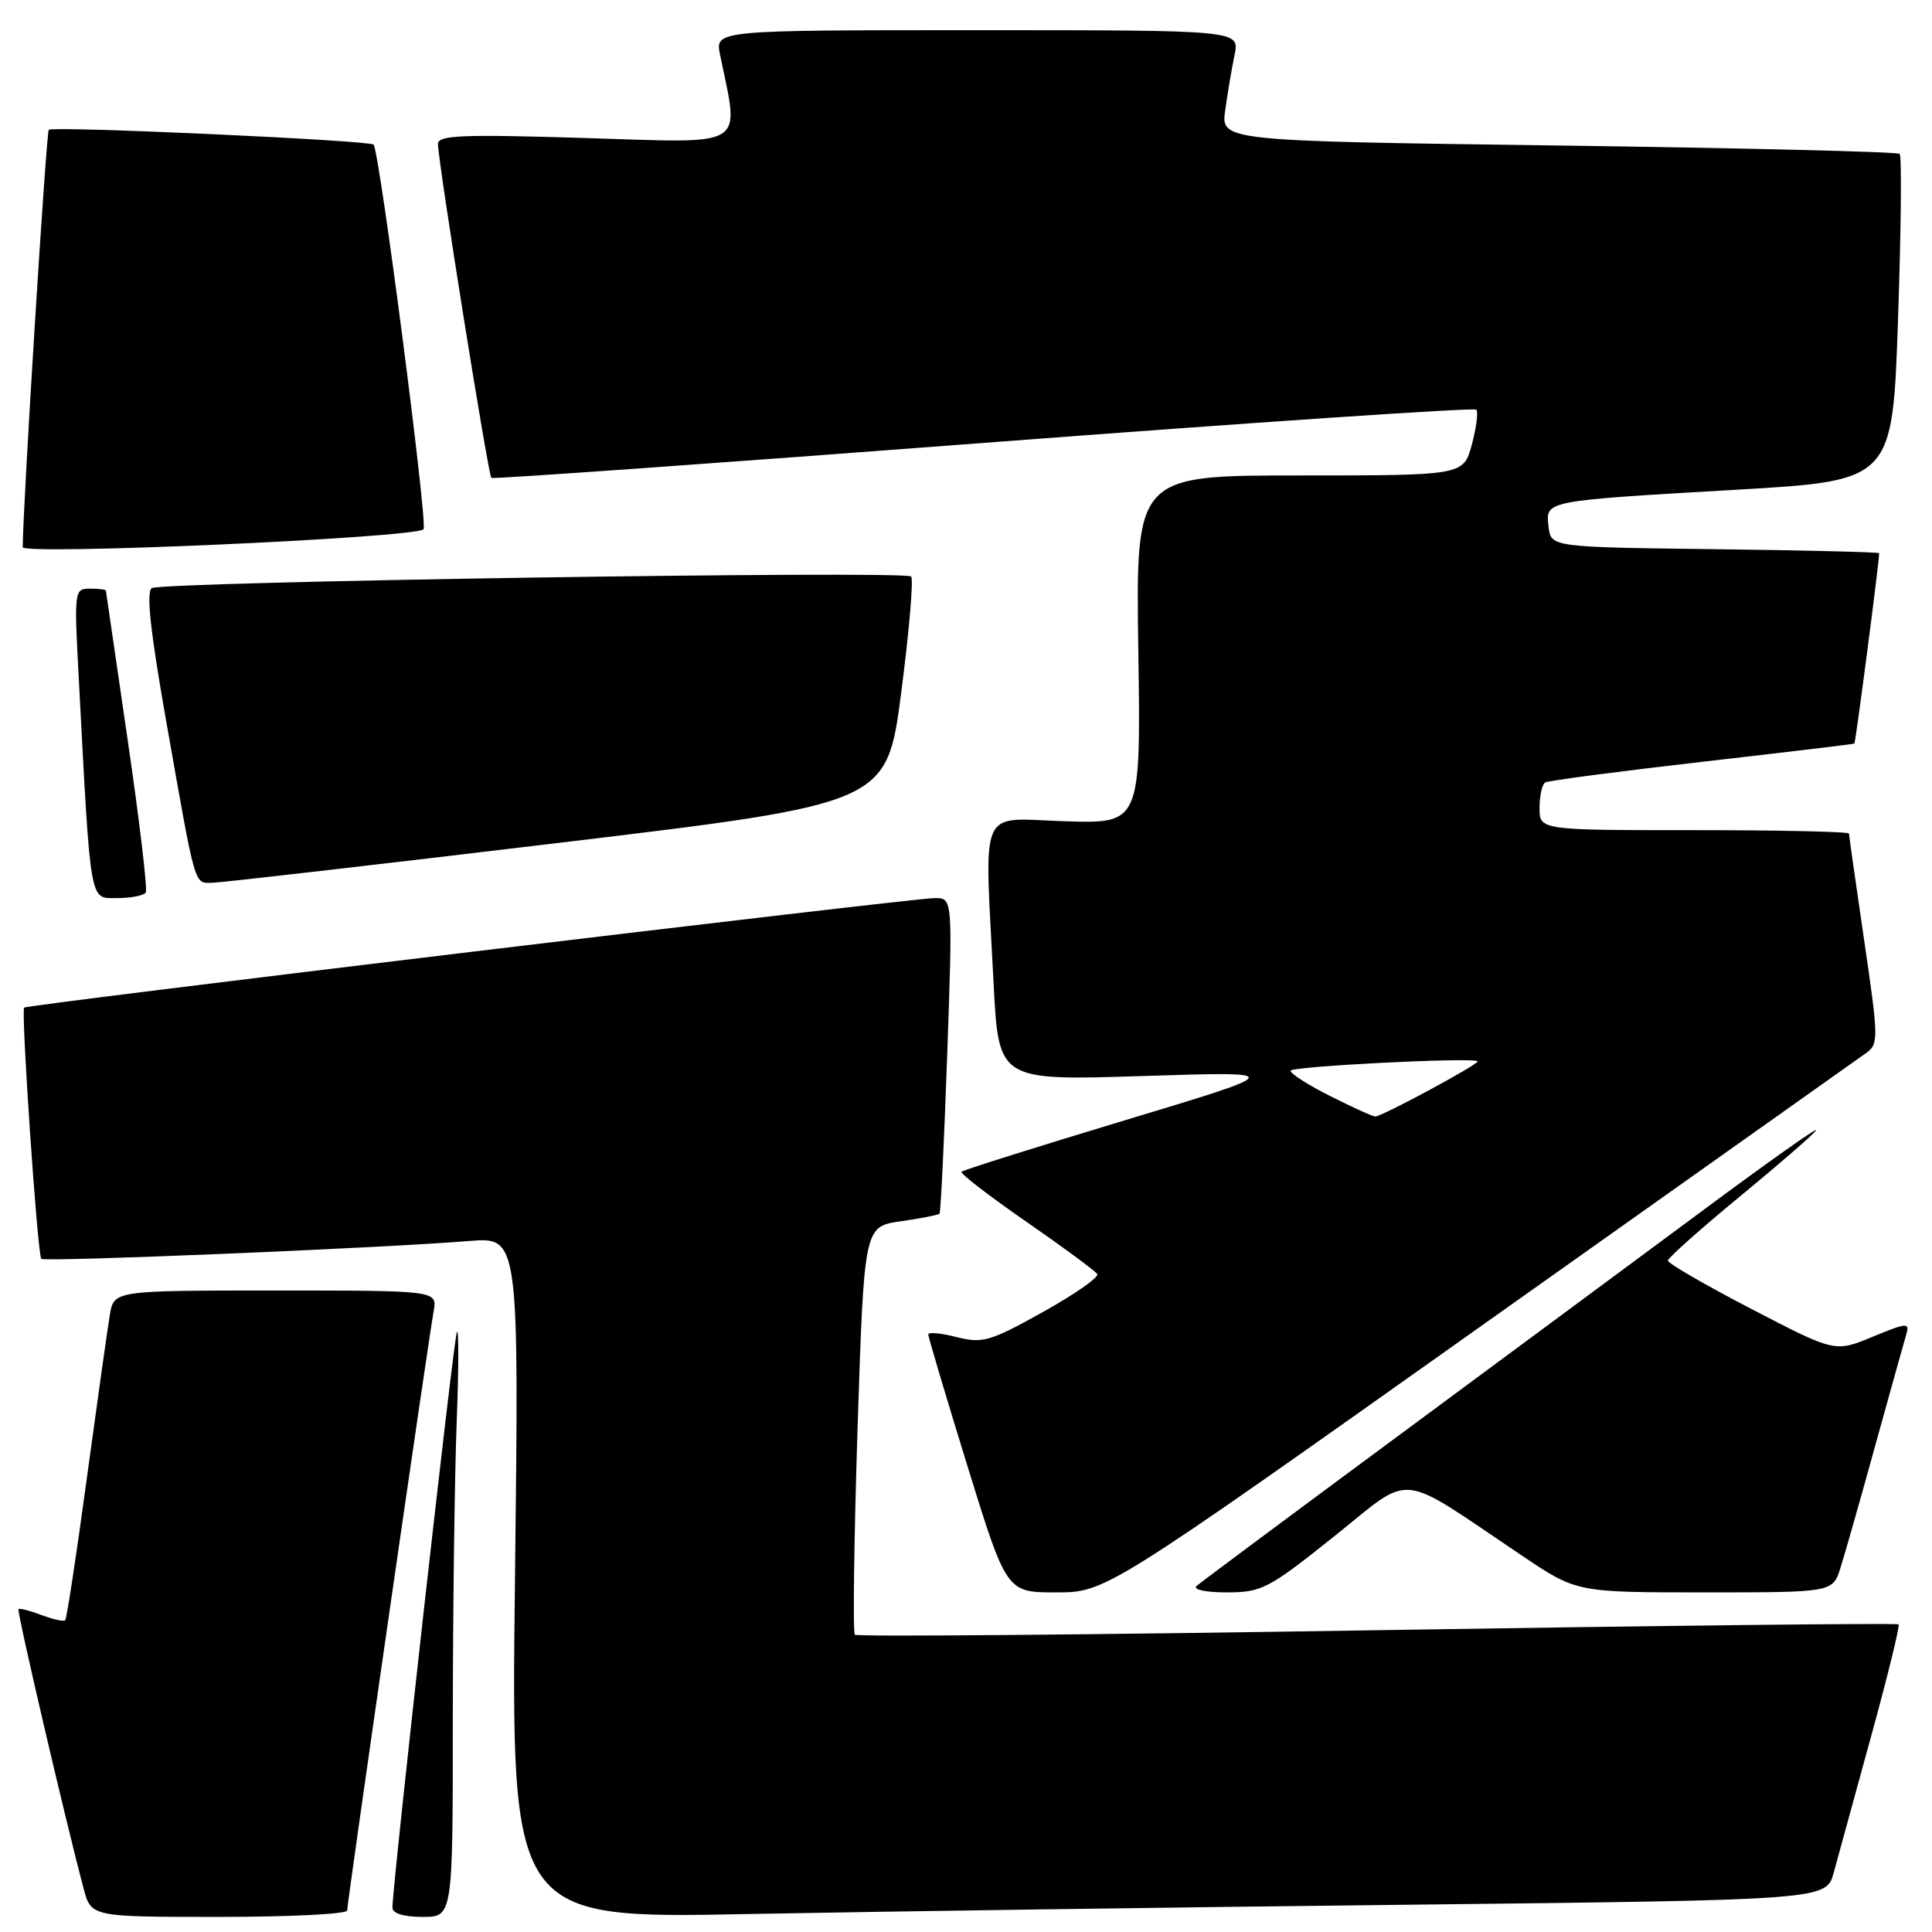 <?xml version="1.0" encoding="UTF-8" standalone="no"?>
<!DOCTYPE svg PUBLIC "-//W3C//DTD SVG 1.1//EN" "http://www.w3.org/Graphics/SVG/1.1/DTD/svg11.dtd" >
<svg xmlns="http://www.w3.org/2000/svg" xmlns:xlink="http://www.w3.org/1999/xlink" version="1.1" viewBox="0 0 256 256">
 <g >
 <path fill="currentColor"
d=" M 46.00 253.15 C 46.00 252.15 56.73 177.79 57.46 173.75 C 57.95 171.00 57.95 171.00 36.52 171.00 C 15.09 171.00 15.09 171.00 14.55 174.25 C 14.25 176.04 12.88 185.79 11.50 195.92 C 10.13 206.04 8.84 214.49 8.64 214.69 C 8.44 214.89 7.03 214.58 5.50 214.00 C 3.97 213.42 2.60 213.07 2.45 213.22 C 2.21 213.47 8.57 240.78 11.08 250.25 C 12.08 254.00 12.08 254.00 29.04 254.00 C 38.37 254.00 46.00 253.62 46.00 253.15 Z  M 60.00 227.75 C 60.01 213.31 60.24 195.65 60.51 188.50 C 60.79 181.35 60.80 175.95 60.54 176.50 C 60.10 177.40 52.00 249.80 52.00 252.77 C 52.00 253.54 53.50 254.00 56.00 254.00 C 60.00 254.00 60.00 254.00 60.00 227.75 Z  M 186.24 252.39 C 241.99 251.76 241.99 251.76 242.98 248.13 C 243.52 246.13 245.76 237.99 247.94 230.04 C 250.13 222.09 251.76 215.43 251.57 215.24 C 251.39 215.05 220.31 215.40 182.51 216.01 C 144.71 216.62 113.55 216.89 113.27 216.61 C 113.00 216.33 113.16 204.04 113.63 189.31 C 114.50 162.52 114.50 162.52 119.35 161.83 C 122.01 161.45 124.33 160.99 124.49 160.82 C 124.65 160.64 125.11 151.16 125.51 139.75 C 126.24 119.00 126.24 119.00 123.87 119.00 C 121.07 118.99 3.64 133.11 3.20 133.51 C 2.76 133.89 4.97 166.31 5.47 166.80 C 5.91 167.24 50.82 165.37 62.14 164.44 C 68.77 163.90 68.77 163.90 68.24 209.07 C 67.70 254.24 67.70 254.24 99.10 253.62 C 116.37 253.29 155.58 252.73 186.24 252.39 Z  M 196.00 175.89 C 223.23 156.58 246.29 140.23 247.26 139.54 C 248.94 138.35 248.93 137.66 247.01 124.59 C 245.91 117.06 245.00 110.69 245.00 110.45 C 245.00 110.20 235.78 110.00 224.50 110.00 C 204.00 110.00 204.00 110.00 204.00 107.06 C 204.00 105.44 204.34 103.92 204.75 103.68 C 205.16 103.44 214.50 102.21 225.50 100.95 C 236.50 99.69 245.60 98.60 245.71 98.53 C 245.88 98.44 249.00 74.46 249.00 73.30 C 249.00 73.16 239.21 72.92 227.25 72.77 C 205.50 72.50 205.50 72.50 205.19 69.78 C 204.79 66.32 204.45 66.38 230.13 64.89 C 250.77 63.69 250.77 63.69 251.50 42.29 C 251.90 30.52 252.00 20.67 251.72 20.39 C 251.45 20.11 231.09 19.62 206.50 19.28 C 161.77 18.68 161.77 18.68 162.35 14.59 C 162.66 12.34 163.22 9.04 163.59 7.25 C 164.25 4.00 164.25 4.00 129.50 4.00 C 94.75 4.00 94.75 4.00 95.41 7.25 C 97.98 19.80 99.33 18.96 77.63 18.29 C 61.14 17.78 58.01 17.91 58.03 19.09 C 58.09 21.67 64.70 63.04 65.11 63.33 C 65.32 63.49 94.66 61.41 130.30 58.69 C 165.93 55.98 195.32 53.99 195.61 54.28 C 195.90 54.56 195.63 56.64 195.03 58.90 C 193.92 63.00 193.92 63.00 172.21 63.00 C 150.50 63.00 150.50 63.00 150.83 86.07 C 151.17 109.14 151.17 109.14 141.08 108.82 C 129.49 108.45 130.44 106.28 131.66 130.35 C 132.32 143.19 132.32 143.19 151.41 142.58 C 170.50 141.97 170.50 141.97 149.16 148.41 C 137.42 151.95 127.63 155.04 127.41 155.26 C 127.18 155.48 131.03 158.45 135.96 161.86 C 140.89 165.27 145.13 168.40 145.39 168.82 C 145.65 169.24 142.41 171.50 138.19 173.85 C 131.19 177.75 130.19 178.04 126.76 177.17 C 124.69 176.64 123.00 176.49 123.00 176.82 C 123.00 177.16 125.33 184.99 128.18 194.22 C 133.37 211.00 133.37 211.00 139.93 211.00 C 146.50 211.00 146.50 211.00 196.00 175.89 Z  M 176.83 203.54 C 187.39 195.10 184.88 194.84 201.70 206.15 C 208.91 211.00 208.91 211.00 225.88 211.00 C 242.84 211.00 242.84 211.00 243.87 207.75 C 244.44 205.96 246.52 198.65 248.49 191.50 C 250.47 184.35 252.32 177.73 252.60 176.78 C 253.07 175.23 252.64 175.26 248.13 177.13 C 243.15 179.20 243.15 179.20 232.08 173.45 C 225.98 170.28 221.00 167.40 221.00 167.04 C 221.00 166.69 225.29 162.87 230.53 158.55 C 235.77 154.24 240.32 150.29 240.64 149.77 C 240.96 149.25 234.31 153.95 225.86 160.22 C 217.41 166.48 199.03 180.09 185.00 190.46 C 170.97 200.83 159.07 209.69 158.55 210.15 C 158.02 210.63 159.77 211.00 162.55 211.00 C 167.20 210.99 168.06 210.55 176.83 203.54 Z  M 19.32 118.25 C 19.56 117.84 18.48 108.72 16.91 98.00 C 15.34 87.28 14.05 78.39 14.03 78.25 C 14.01 78.11 13.06 78.00 11.90 78.00 C 9.85 78.00 9.82 78.28 10.43 89.75 C 12.05 120.35 11.81 119.00 15.55 119.00 C 17.38 119.00 19.08 118.66 19.32 118.25 Z  M 74.00 111.69 C 117.50 106.48 117.50 106.48 119.42 91.74 C 120.47 83.64 121.06 76.73 120.73 76.39 C 119.91 75.57 21.49 77.08 20.11 77.93 C 19.35 78.40 19.94 83.77 22.02 95.55 C 26.03 118.25 25.67 117.01 28.27 116.96 C 29.50 116.93 50.08 114.56 74.00 111.69 Z  M 56.12 70.13 C 56.72 69.52 50.28 19.95 49.50 19.16 C 48.93 18.59 6.99 16.68 6.46 17.20 C 6.13 17.54 3.04 66.91 3.01 72.50 C 3.00 73.59 55.01 71.27 56.12 70.13 Z  M 176.25 145.23 C 173.36 143.78 171.00 142.27 171.00 141.88 C 171.00 141.30 194.77 140.09 195.80 140.61 C 196.27 140.85 183.01 148.01 182.22 147.94 C 181.82 147.91 179.14 146.69 176.25 145.23 Z "/>
</g>
</svg>